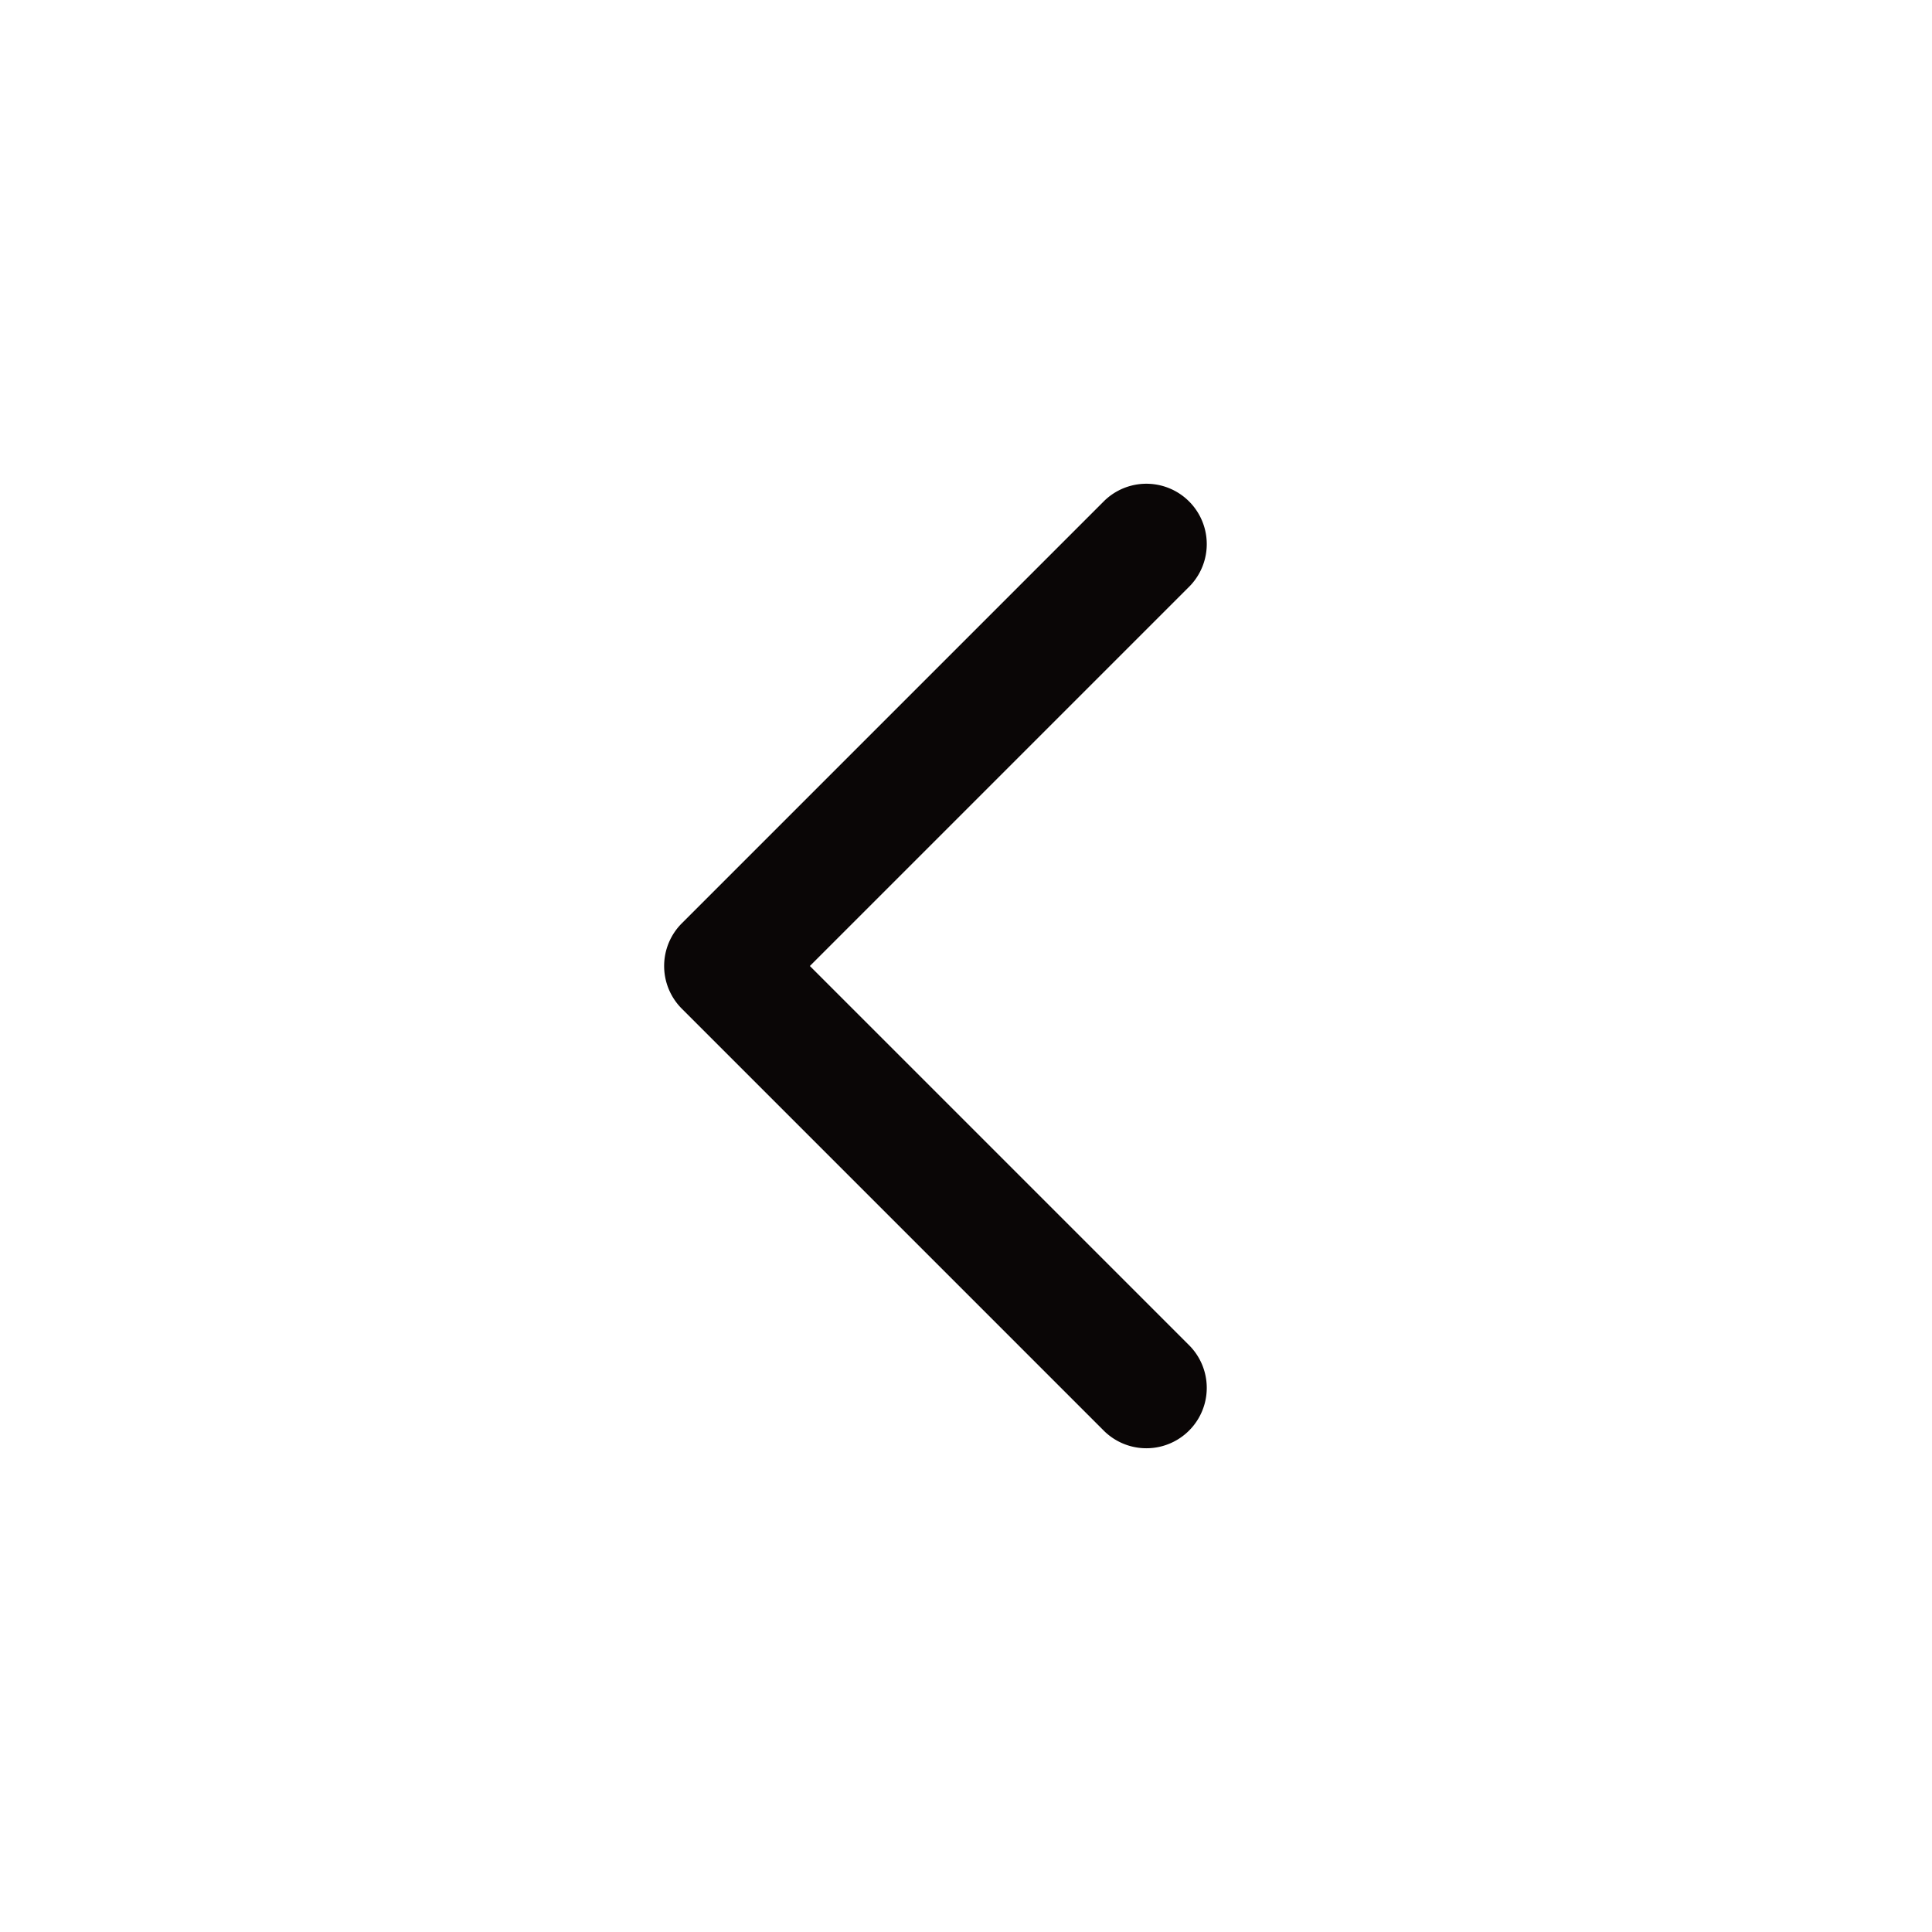 <svg xmlns="http://www.w3.org/2000/svg" width="32" height="32" viewBox="0 0 32 32">
    <path fill="#0A0606" fill-rule="evenodd" d="M13.414 16l6.293 6.293a1 1 0 0 1-1.414 1.414l-7-7a1 1 0 0 1 0-1.414l7-7a1 1 0 0 1 1.414 1.414L13.414 16z"/>
</svg>
